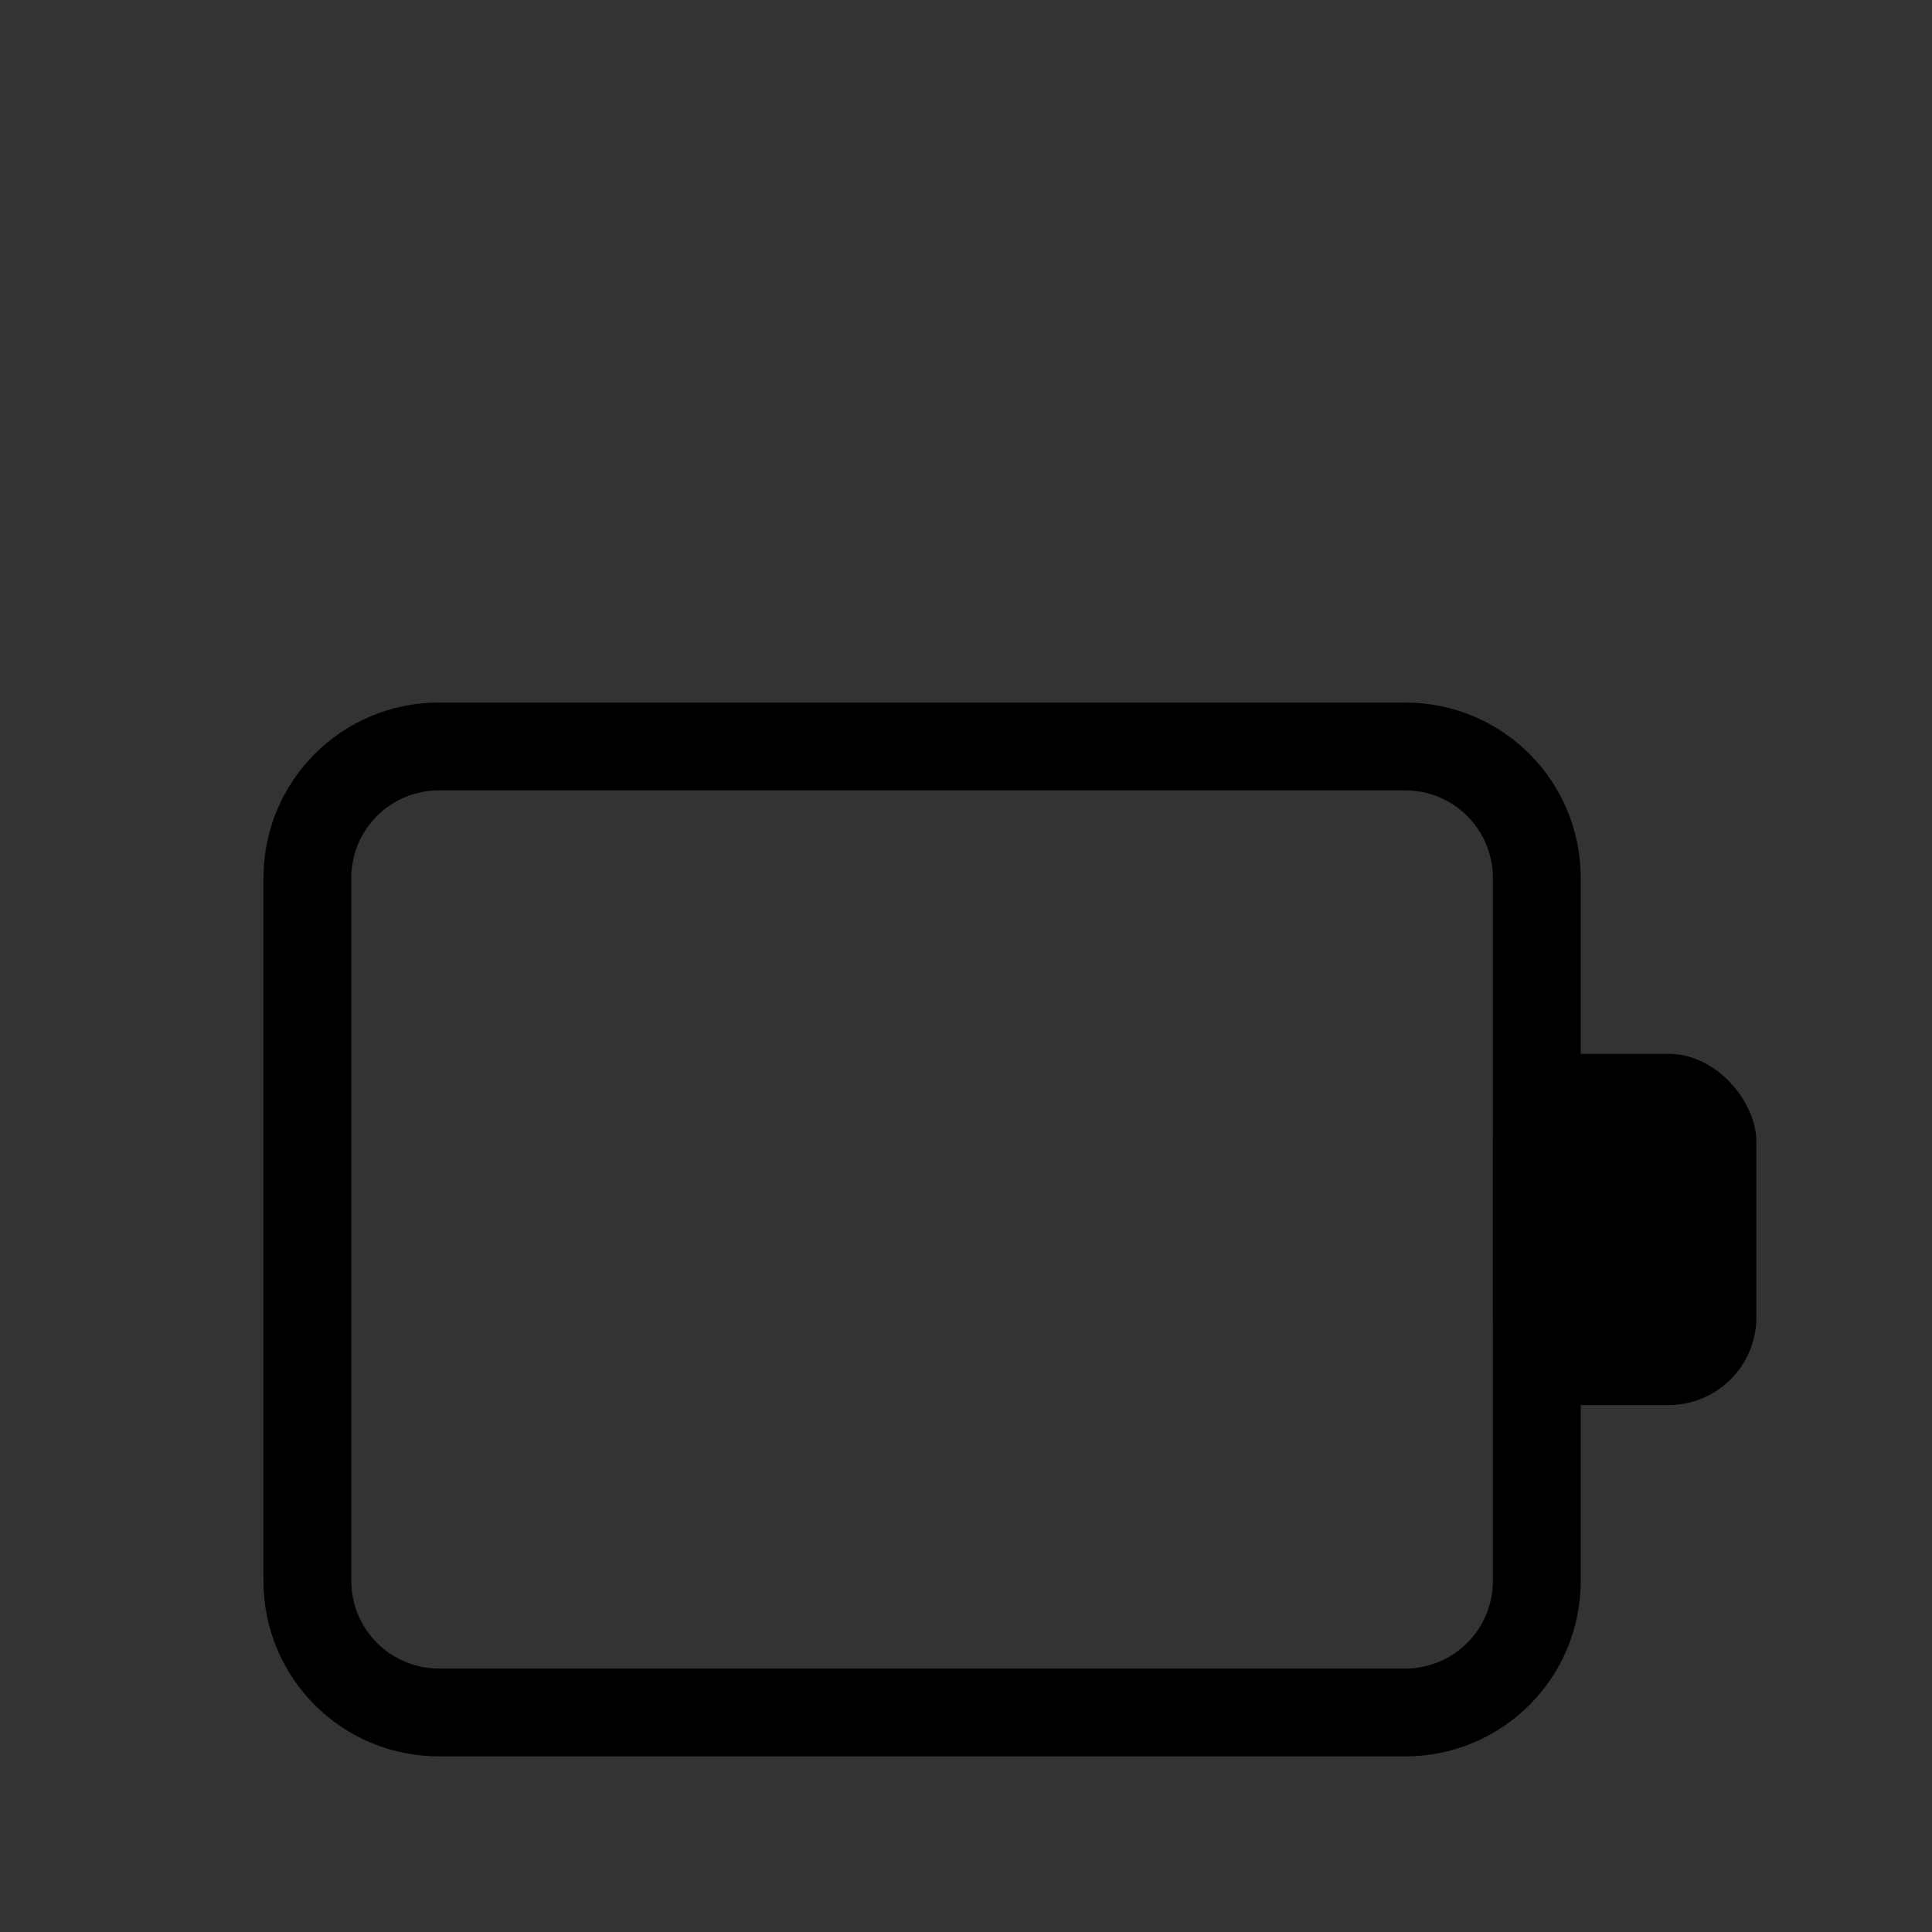 <?xml version="1.0" encoding="UTF-8" standalone="no"?>
<svg
   viewBox="0 0 22 22"
   inkscape:output_extension="org.inkscape.output.svgz.inkscape"
   sodipodi:docname="battery.svg"
   version="1.0"
   inkscape:version="1.2.1 (9c6d41e410, 2022-07-14)"
   sodipodi:version="0.32"
   id="svg7229"
   height="22"
   width="22"
   xmlns:inkscape="http://www.inkscape.org/namespaces/inkscape"
   xmlns:sodipodi="http://sodipodi.sourceforge.net/DTD/sodipodi-0.dtd"
   xmlns="http://www.w3.org/2000/svg"
   xmlns:svg="http://www.w3.org/2000/svg"
   xmlns:rdf="http://www.w3.org/1999/02/22-rdf-syntax-ns#"
   xmlns:cc="http://creativecommons.org/ns#"
   xmlns:dc="http://purl.org/dc/elements/1.1/">
  <rect x="0" y="0" width="22" height="22" fill="#333333" stroke="none"/>
  <defs
     id="defs7231">
    <style
       type="text/css"
       id="current-color-scheme">
      .ColorScheme-Text {
        color:#000000;
      }
      .ColorScheme-Background{
        color:#eff0f1;
      }
      .ColorScheme-ViewText {
        color:#000000;
      }
      .ColorScheme-ViewBackground{
        color:#000000;
      }
      .ColorScheme-ViewHover {
        color:#000000;
      }
      .ColorScheme-ViewFocus{
        color:#5a5a5a;
      }
      .ColorScheme-ButtonText {
        color:#000000;
      }
      .ColorScheme-ButtonBackground{
        color:#E9E8E8;
      }
      .ColorScheme-ButtonHover {
        color:#1489ff;
      }
      .ColorScheme-ButtonFocus{
        color:#2B74C7;
      }
</style>
    <style
       id="style5"
       type="text/css">
      .ColorScheme-Text {
        color:#000000;
      }
      .ColorScheme-Background {
        color:#eff0f1;
      }
      .ColorScheme-Highlight {
        color:#3daee9;
      }
      .ColorScheme-ViewText {
        color:#000000;
      }
      .ColorScheme-ViewBackground {
        color:#fcfcfc;
      }
      .ColorScheme-ViewHover {
        color:#93cee9;
      }
      .ColorScheme-ViewFocus{
        color:#3daee9;
      }
      .ColorScheme-ButtonText {
        color:#000000;
      }
      .ColorScheme-ButtonBackground {
        color:#eff0f1;
      }
      .ColorScheme-ButtonHover {
        color:#93cee9;
      }
      .ColorScheme-ButtonFocus{
        color:#3daee9;
      }
      </style>
  </defs>
  <sodipodi:namedview
     inkscape:document-rotation="0"
     inkscape:object-nodes="true"
     borderlayer="true"
     inkscape:showpageshadow="false"
     inkscape:snap-bbox="true"
     inkscape:window-maximized="1"
     gridtolerance="10000"
     inkscape:guide-bbox="true"
     showguides="true"
     inkscape:window-y="0"
     inkscape:window-x="0"
     inkscape:window-height="1005"
     inkscape:window-width="1920"
     showgrid="true"
     inkscape:current-layer="layer1"
     inkscape:document-units="px"
     inkscape:cy="16.875001"
     inkscape:cx="-80.500003"
     inkscape:zoom="3.9999998"
     inkscape:pageshadow="2"
     inkscape:pageopacity="0"
     borderopacity="1.0"
     bordercolor="#666666"
     pagecolor="#c8c8c8"
     id="base"
     inkscape:pagecheckerboard="0"
     inkscape:snap-smooth-nodes="true"
     inkscape:bbox-nodes="true"
     inkscape:snap-bbox-edge-midpoints="true"
     inkscape:snap-nodes="true"
     inkscape:deskcolor="#c8c8c8">
    <inkscape:grid
       snapvisiblegridlinesonly="true"
       enabled="true"
       visible="true"
       empspacing="5"
       id="grid3780"
       type="xygrid" />
    <sodipodi:guide
       id="guide4222"
       orientation="32,0"
       position="-32,30"
       inkscape:locked="false" />
    <sodipodi:guide
       id="guide4224"
       orientation="0,32"
       position="-32,-2"
       inkscape:locked="false" />
    <sodipodi:guide
       id="guide4228"
       orientation="0,-32"
       position="54,30"
       inkscape:locked="false" />
    <sodipodi:guide
       id="guide4230"
       orientation="24,0"
       position="-28,26"
       inkscape:locked="false" />
    <sodipodi:guide
       id="guide4232"
       orientation="0,24"
       position="-28,2"
       inkscape:locked="false" />
    <sodipodi:guide
       id="guide4234"
       orientation="-24,0"
       position="-4,2"
       inkscape:locked="false" />
    <sodipodi:guide
       id="guide4236"
       orientation="0,-24"
       position="-4,26"
       inkscape:locked="false" />
  </sodipodi:namedview>
  <g
     transform="translate(-214.536,-404.505)"
     id="layer1"
     inkscape:groupmode="layer"
     inkscape:label="Camada 1">
    <path
       class="ColorScheme-Text"
       style="opacity:1;fill:currentColor;fill-opacity:1;stroke:none"
       d="m 153.536,438.505 v 12 h 25 v -3 c 0.554,0 1,-0.446 1,-1 v -4 c 0,-0.554 -0.446,-1 -1,-1 v -3 z m 1,1 h 23 v 3 4 3 h -23 z"
       id="path4635"
       inkscape:connector-curvature="0"
       sodipodi:nodetypes="ccccsscccccccccc" />
    <rect
       class="ColorScheme-Text"
       y="440.505"
       x="155.536"
       height="8"
       width="21"
       id="rect4637"
       style="opacity:1;fill:currentColor;fill-opacity:1;stroke:none" />
    <g
       id="22-22-battery-ups">
      <rect
         y="426.505"
         x="214.536"
         height="22"
         width="22"
         id="rect4416"
         style="opacity:1;fill:none;fill-opacity:1;stroke:none;stroke-width:0.1;stroke-linecap:square;stroke-linejoin:miter;stroke-miterlimit:4;stroke-dasharray:none;stroke-dashoffset:0;stroke-opacity:1" />
      <path
         class="ColorScheme-Text"
         inkscape:connector-curvature="0"
         style="opacity:1;fill:currentColor;fill-opacity:1;stroke:none;stroke-width:0.1;stroke-linecap:square;stroke-linejoin:miter;stroke-miterlimit:4;stroke-dasharray:none;stroke-dashoffset:0;stroke-opacity:1"
         d="M 5,25 V 41 H 17 V 25 Z m 1,1 H 16 V 40 H 6 Z m 5,1 -2,5 h 2 v 3 l 2,-5 H 11 Z M 7,37 v 2 h 1 v -2 z m 2,0 v 2 h 1 v -2 z m 2,0 v 2 h 1 v -2 z m 3,0 a 1,1 0 0 0 -1,1 1,1 0 0 0 1,1 1,1 0 0 0 1,-1 1,1 0 0 0 -1,-1 z"
         transform="translate(214.536,404.505)"
         id="rect4552" />
    </g>
    <g
       id="battery-ups">
      <rect
         style="opacity:1;fill:none;fill-opacity:1;stroke:none"
         id="rect4447"
         width="32"
         height="32"
         x="182.536"
         y="428.505" />
      <path
         class="ColorScheme-Text"
         style="opacity:1;fill:currentColor;fill-opacity:1;stroke:none"
         d="m 190.536,432.505 v 24 h 16 v -24 z m 1,1 h 14 v 22 h -14 z m 7,2 -3,7 h 3 v 4 l 3,-7 h -3 z m -6,15 v 3 h 1 v -3 z m 2,0 v 3 h 1 v -3 z m 2,0 v 3 h 1 v -3 z m 2,0 v 3 h 1 v -3 z m 4.5,0 a 1.5,1.5 0 0 0 -1.5,1.5 1.5,1.5 0 0 0 1.5,1.5 1.5,1.5 0 0 0 1.5,-1.5 1.5,1.5 0 0 0 -1.5,-1.5 z"
         id="rect4411"
         inkscape:connector-curvature="0" />
    </g>
    <path
       class="ColorScheme-Text"
       sodipodi:nodetypes="ccccsscccccccccc"
       inkscape:connector-curvature="0"
       id="path4250-0"
       d="m 88.536,438.505 v 12 h 25 v -3 c 0.554,0 1,-0.446 1,-1 v -4 c 0,-0.554 -0.446,-1 -1,-1 v -3 z m 1,1 h 23 v 3 4 3 H 89.536 Z"
       style="opacity:1;fill:currentColor;fill-opacity:1;stroke:none" />
    <rect
       class="ColorScheme-Text"
       style="opacity:1;fill:currentColor;fill-opacity:1;stroke:none"
       id="rect4254-4"
       width="21"
       height="8"
       x="90.536"
       y="440.505" />
    <g
       transform="translate(-33)"
       id="Unavailable">
      <rect
         style="opacity:1;fill:none;fill-opacity:1;stroke:none;stroke-width:0.1;stroke-linecap:square;stroke-linejoin:miter;stroke-miterlimit:4;stroke-dasharray:none;stroke-dashoffset:0;stroke-opacity:1"
         id="rect4480"
         width="32"
         height="32"
         x="118.536"
         y="428.505" />
      <g
         id="g4580">
        <rect
           style="opacity:1;fill:#da4453;fill-opacity:1;stroke:none"
           id="rect4577"
           width="10"
           height="10"
           x="141.536"
           y="446.505"
           ry="1" />
        <path
           class="ColorScheme-Background"
           inkscape:connector-curvature="0"
           style="opacity:1;fill:currentColor;fill-opacity:1;stroke:none;stroke-width:0.112;stroke-linecap:square;stroke-linejoin:miter;stroke-miterlimit:4;stroke-dasharray:none;stroke-dashoffset:0;stroke-opacity:1"
           d="m 144.243,448.505 -0.707,0.707 2.293,2.293 -2.293,2.293 0.707,0.707 2.293,-2.293 2.293,2.293 0.707,-0.707 -2.293,-2.293 2.293,-2.293 -0.707,-0.707 -2.293,2.293 z"
           id="rect4622-0" />
      </g>
    </g>
    <g
       id="22-22-Fill100">
      <rect
         y="404.505"
         x="236.536"
         height="22"
         width="22"
         id="rect4193"
         style="fill:none;fill-opacity:1;stroke:none;stroke-width:0.1;stroke-linecap:square;stroke-linejoin:miter;stroke-miterlimit:4;stroke-dasharray:none;stroke-dashoffset:0;stroke-opacity:1" />
      <path
         id="rect992"
         style="fill:#000000;fill-opacity:1;stroke:none;stroke-width:1.249;stroke-linecap:round;stroke-linejoin:round"
         d="m 241.536,412.505 c -1.108,0 -2,0.892 -2,2 v 8 c 0,1.108 0.892,2 2,2 h 11 c 1.108,0 2,-0.892 2,-2 v -8 c 0,-1.108 -0.892,-2 -2,-2 z m 0,1 h 11 c 0.554,0 1,0.446 1,1 v 8 c 0,0.554 -0.446,1 -1,1 h -11 c -0.554,0 -1,-0.446 -1,-1 v -8 c 0,-0.554 0.446,-1 1,-1 z"
         sodipodi:nodetypes="ssssssssssssssssss" />
      <rect
         style="fill:#000000;fill-opacity:1;stroke:none;stroke-width:1.697;stroke-linecap:round;stroke-linejoin:round"
         width="3"
         height="4"
         x="253.536"
         y="416.505"
         ry="1"
         id="rect1454" />
      <rect
         style="fill:#000000;fill-opacity:1;stroke:none;stroke-width:0.98;stroke-linecap:round;stroke-linejoin:round"
         width="9"
         height="6"
         x="242.536"
         y="415.505"
         ry="1"
         id="rect1456" />
    </g>
    <g
       id="22-22-Battery">
      <rect
         style="fill:none;fill-opacity:1;stroke:none;stroke-width:0.1;stroke-linecap:square;stroke-linejoin:miter;stroke-miterlimit:4;stroke-dasharray:none;stroke-dashoffset:0;stroke-opacity:1"
         id="rect4185"
         width="22"
         height="22"
         x="214.536"
         y="404.505" />
      <g
         id="g1060"
         transform="translate(0,21)">
        <path
           id="path972"
           style="fill:#000000;fill-opacity:1;stroke:none;stroke-width:1.249;stroke-linecap:round;stroke-linejoin:round"
           d="m 219.536,391.505 c -1.108,0 -2,0.892 -2,2 v 8 c 0,1.108 0.892,2 2,2 h 11 c 1.108,0 2,-0.892 2,-2 v -8 c 0,-1.108 -0.892,-2 -2,-2 z m 0,1 h 11 c 0.554,0 1,0.446 1,1 v 8 c 0,0.554 -0.446,1 -1,1 h -11 c -0.554,0 -1,-0.446 -1,-1 v -8 c 0,-0.554 0.446,-1 1,-1 z"
           sodipodi:nodetypes="ssssssssssssssssss" />
        <rect
           style="fill:#000000;fill-opacity:1;stroke:none;stroke-width:1.697;stroke-linecap:round;stroke-linejoin:round"
           width="3"
           height="4"
           x="231.536"
           y="395.505"
           ry="1"
           id="rect974" />
      </g>
    </g>
    <g
       id="g6044"
       transform="translate(4,22)">
      <g
         id="g6037"
         transform="translate(-9,16)" />
    </g>
    <g
       id="22-22-Fill90"
       transform="translate(22)">
      <rect
         y="404.505"
         x="236.536"
         height="22"
         width="22"
         id="rect6863"
         style="fill:none;fill-opacity:1;stroke:none;stroke-width:0.1;stroke-linecap:square;stroke-linejoin:miter;stroke-miterlimit:4;stroke-dasharray:none;stroke-dashoffset:0;stroke-opacity:1" />
      <path
         id="path6865"
         style="fill:#000000;fill-opacity:1;stroke:none;stroke-width:1.249;stroke-linecap:round;stroke-linejoin:round"
         d="m 241.536,412.505 c -1.108,0 -2,0.892 -2,2 v 8 c 0,1.108 0.892,2 2,2 h 11 c 1.108,0 2,-0.892 2,-2 v -8 c 0,-1.108 -0.892,-2 -2,-2 z m 0,1 h 11 c 0.554,0 1,0.446 1,1 v 8 c 0,0.554 -0.446,1 -1,1 h -11 c -0.554,0 -1,-0.446 -1,-1 v -8 c 0,-0.554 0.446,-1 1,-1 z"
         sodipodi:nodetypes="ssssssssssssssssss" />
      <rect
         style="fill:#000000;fill-opacity:1;stroke:none;stroke-width:1.697;stroke-linecap:round;stroke-linejoin:round"
         width="3"
         height="4"
         x="253.536"
         y="416.505"
         ry="1"
         id="rect6867" />
      <rect
         style="fill:#000000;fill-opacity:1;stroke:none;stroke-width:0.924;stroke-linecap:round;stroke-linejoin:round"
         width="8"
         height="6"
         x="242.536"
         y="415.505"
         ry="1"
         id="rect6869" />
    </g>
    <g
       id="22-22-Fill80"
       transform="translate(44)">
      <rect
         y="404.505"
         x="236.536"
         height="22"
         width="22"
         id="rect6873"
         style="fill:none;fill-opacity:1;stroke:none;stroke-width:0.1;stroke-linecap:square;stroke-linejoin:miter;stroke-miterlimit:4;stroke-dasharray:none;stroke-dashoffset:0;stroke-opacity:1" />
      <path
         id="path6875"
         style="fill:#000000;fill-opacity:1;stroke:none;stroke-width:1.249;stroke-linecap:round;stroke-linejoin:round"
         d="m 241.536,412.505 c -1.108,0 -2,0.892 -2,2 v 8 c 0,1.108 0.892,2 2,2 h 11 c 1.108,0 2,-0.892 2,-2 v -8 c 0,-1.108 -0.892,-2 -2,-2 z m 0,1 h 11 c 0.554,0 1,0.446 1,1 v 8 c 0,0.554 -0.446,1 -1,1 h -11 c -0.554,0 -1,-0.446 -1,-1 v -8 c 0,-0.554 0.446,-1 1,-1 z"
         sodipodi:nodetypes="ssssssssssssssssss" />
      <rect
         style="fill:#000000;fill-opacity:1;stroke:none;stroke-width:1.697;stroke-linecap:round;stroke-linejoin:round"
         width="3"
         height="4"
         x="253.536"
         y="416.505"
         ry="1"
         id="rect6877" />
      <rect
         style="fill:#000000;fill-opacity:1;stroke:none;stroke-width:0.864;stroke-linecap:round;stroke-linejoin:round"
         width="7"
         height="6"
         x="242.536"
         y="415.505"
         ry="1"
         id="rect6879" />
    </g>
    <g
       id="22-22-Fill70"
       transform="translate(66)">
      <rect
         y="404.505"
         x="236.536"
         height="22"
         width="22"
         id="rect6883"
         style="fill:none;fill-opacity:1;stroke:none;stroke-width:0.1;stroke-linecap:square;stroke-linejoin:miter;stroke-miterlimit:4;stroke-dasharray:none;stroke-dashoffset:0;stroke-opacity:1" />
      <path
         id="path6885"
         style="fill:#000000;fill-opacity:1;stroke:none;stroke-width:1.249;stroke-linecap:round;stroke-linejoin:round"
         d="m 241.536,412.505 c -1.108,0 -2,0.892 -2,2 v 8 c 0,1.108 0.892,2 2,2 h 11 c 1.108,0 2,-0.892 2,-2 v -8 c 0,-1.108 -0.892,-2 -2,-2 z m 0,1 h 11 c 0.554,0 1,0.446 1,1 v 8 c 0,0.554 -0.446,1 -1,1 h -11 c -0.554,0 -1,-0.446 -1,-1 v -8 c 0,-0.554 0.446,-1 1,-1 z"
         sodipodi:nodetypes="ssssssssssssssssss" />
      <rect
         style="fill:#000000;fill-opacity:1;stroke:none;stroke-width:1.697;stroke-linecap:round;stroke-linejoin:round"
         width="3"
         height="4"
         x="253.536"
         y="416.505"
         ry="1"
         id="rect6887" />
      <rect
         style="fill:#000000;fill-opacity:1;stroke:none;stroke-width:0.8;stroke-linecap:round;stroke-linejoin:round"
         width="6"
         height="6"
         x="242.536"
         y="415.505"
         ry="1"
         id="rect6889" />
    </g>
    <g
       id="22-22-Fill60"
       transform="translate(88)">
      <rect
         y="404.505"
         x="236.536"
         height="22"
         width="22"
         id="rect6893"
         style="fill:none;fill-opacity:1;stroke:none;stroke-width:0.1;stroke-linecap:square;stroke-linejoin:miter;stroke-miterlimit:4;stroke-dasharray:none;stroke-dashoffset:0;stroke-opacity:1" />
      <path
         id="path6895"
         style="fill:#000000;fill-opacity:1;stroke:none;stroke-width:1.249;stroke-linecap:round;stroke-linejoin:round"
         d="m 241.536,412.505 c -1.108,0 -2,0.892 -2,2 v 8 c 0,1.108 0.892,2 2,2 h 11 c 1.108,0 2,-0.892 2,-2 v -8 c 0,-1.108 -0.892,-2 -2,-2 z m 0,1 h 11 c 0.554,0 1,0.446 1,1 v 8 c 0,0.554 -0.446,1 -1,1 h -11 c -0.554,0 -1,-0.446 -1,-1 v -8 c 0,-0.554 0.446,-1 1,-1 z"
         sodipodi:nodetypes="ssssssssssssssssss" />
      <rect
         style="fill:#000000;fill-opacity:1;stroke:none;stroke-width:1.697;stroke-linecap:round;stroke-linejoin:round"
         width="3"
         height="4"
         x="253.536"
         y="416.505"
         ry="1"
         id="rect6897" />
      <rect
         style="fill:#000000;fill-opacity:1;stroke:none;stroke-width:0.73;stroke-linecap:round;stroke-linejoin:round"
         width="5"
         height="6"
         x="242.536"
         y="415.505"
         ry="1"
         id="rect6899" />
    </g>
    <g
       id="22-22-Fill50"
       transform="translate(110)">
      <rect
         y="404.505"
         x="236.536"
         height="22"
         width="22"
         id="rect6903"
         style="fill:none;fill-opacity:1;stroke:none;stroke-width:0.1;stroke-linecap:square;stroke-linejoin:miter;stroke-miterlimit:4;stroke-dasharray:none;stroke-dashoffset:0;stroke-opacity:1" />
      <path
         id="path6905"
         style="fill:#000000;fill-opacity:1;stroke:none;stroke-width:1.249;stroke-linecap:round;stroke-linejoin:round"
         d="m 241.536,412.505 c -1.108,0 -2,0.892 -2,2 v 8 c 0,1.108 0.892,2 2,2 h 11 c 1.108,0 2,-0.892 2,-2 v -8 c 0,-1.108 -0.892,-2 -2,-2 z m 0,1 h 11 c 0.554,0 1,0.446 1,1 v 8 c 0,0.554 -0.446,1 -1,1 h -11 c -0.554,0 -1,-0.446 -1,-1 v -8 c 0,-0.554 0.446,-1 1,-1 z"
         sodipodi:nodetypes="ssssssssssssssssss" />
      <rect
         style="fill:#000000;fill-opacity:1;stroke:none;stroke-width:1.697;stroke-linecap:round;stroke-linejoin:round"
         width="3"
         height="4"
         x="253.536"
         y="416.505"
         ry="1"
         id="rect6907" />
      <rect
         style="fill:#000000;fill-opacity:1;stroke:none;stroke-width:0.653;stroke-linecap:round;stroke-linejoin:round"
         width="4"
         height="6"
         x="242.536"
         y="415.505"
         ry="1"
         id="rect6909" />
    </g>
    <g
       id="22-22-Fill40"
       transform="translate(132)">
      <rect
         y="404.505"
         x="236.536"
         height="22"
         width="22"
         id="rect6913"
         style="fill:none;fill-opacity:1;stroke:none;stroke-width:0.1;stroke-linecap:square;stroke-linejoin:miter;stroke-miterlimit:4;stroke-dasharray:none;stroke-dashoffset:0;stroke-opacity:1" />
      <path
         id="path6915"
         style="fill:#000000;fill-opacity:1;stroke:none;stroke-width:1.249;stroke-linecap:round;stroke-linejoin:round"
         d="m 241.536,412.505 c -1.108,0 -2,0.892 -2,2 v 8 c 0,1.108 0.892,2 2,2 h 11 c 1.108,0 2,-0.892 2,-2 v -8 c 0,-1.108 -0.892,-2 -2,-2 z m 0,1 h 11 c 0.554,0 1,0.446 1,1 v 8 c 0,0.554 -0.446,1 -1,1 h -11 c -0.554,0 -1,-0.446 -1,-1 v -8 c 0,-0.554 0.446,-1 1,-1 z"
         sodipodi:nodetypes="ssssssssssssssssss" />
      <rect
         style="fill:#000000;fill-opacity:1;stroke:none;stroke-width:1.697;stroke-linecap:round;stroke-linejoin:round"
         width="3"
         height="4"
         x="253.536"
         y="416.505"
         ry="1"
         id="rect6917" />
      <rect
         style="fill:#000000;fill-opacity:1;stroke:none;stroke-width:0.566;stroke-linecap:round;stroke-linejoin:round"
         width="3"
         height="6"
         x="242.536"
         y="415.505"
         ry="1"
         id="rect6919" />
    </g>
    <g
       id="22-22-Fill30"
       transform="translate(154)">
      <rect
         y="404.505"
         x="236.536"
         height="22"
         width="22"
         id="rect6923"
         style="fill:none;fill-opacity:1;stroke:none;stroke-width:0.1;stroke-linecap:square;stroke-linejoin:miter;stroke-miterlimit:4;stroke-dasharray:none;stroke-dashoffset:0;stroke-opacity:1" />
      <path
         id="path6925"
         style="fill:#000000;fill-opacity:1;stroke:none;stroke-width:1.249;stroke-linecap:round;stroke-linejoin:round"
         d="m 241.536,412.505 c -1.108,0 -2,0.892 -2,2 v 8 c 0,1.108 0.892,2 2,2 h 11 c 1.108,0 2,-0.892 2,-2 v -8 c 0,-1.108 -0.892,-2 -2,-2 z m 0,1 h 11 c 0.554,0 1,0.446 1,1 v 8 c 0,0.554 -0.446,1 -1,1 h -11 c -0.554,0 -1,-0.446 -1,-1 v -8 c 0,-0.554 0.446,-1 1,-1 z"
         sodipodi:nodetypes="ssssssssssssssssss" />
      <rect
         style="fill:#000000;fill-opacity:1;stroke:none;stroke-width:1.697;stroke-linecap:round;stroke-linejoin:round"
         width="3"
         height="4"
         x="253.536"
         y="416.505"
         ry="1"
         id="rect6927" />
      <rect
         style="fill:#000000;fill-opacity:1;stroke:none;stroke-width:0.462;stroke-linecap:round;stroke-linejoin:round"
         width="2"
         height="6"
         x="242.536"
         y="415.505"
         ry="1"
         id="rect6929" />
    </g>
    <g
       id="22-22-Fill20"
       transform="translate(176)">
      <rect
         y="404.505"
         x="236.536"
         height="22"
         width="22"
         id="rect6933"
         style="fill:none;fill-opacity:1;stroke:none;stroke-width:0.1;stroke-linecap:square;stroke-linejoin:miter;stroke-miterlimit:4;stroke-dasharray:none;stroke-dashoffset:0;stroke-opacity:1" />
      <path
         id="path6935"
         style="fill:#000000;fill-opacity:1;stroke:none;stroke-width:1.249;stroke-linecap:round;stroke-linejoin:round"
         d="m 241.536,412.505 c -1.108,0 -2,0.892 -2,2 v 8 c 0,1.108 0.892,2 2,2 h 11 c 1.108,0 2,-0.892 2,-2 v -8 c 0,-1.108 -0.892,-2 -2,-2 z m 0,1 h 11 c 0.554,0 1,0.446 1,1 v 8 c 0,0.554 -0.446,1 -1,1 h -11 c -0.554,0 -1,-0.446 -1,-1 v -8 c 0,-0.554 0.446,-1 1,-1 z"
         sodipodi:nodetypes="ssssssssssssssssss" />
      <rect
         style="fill:#000000;fill-opacity:1;stroke:none;stroke-width:1.697;stroke-linecap:round;stroke-linejoin:round"
         width="3"
         height="4"
         x="253.536"
         y="416.505"
         ry="1"
         id="rect6937" />
      <rect
         style="fill:#000000;fill-opacity:1;stroke:none;stroke-width:0.327;stroke-linecap:round;stroke-linejoin:round"
         width="1"
         height="6"
         x="242.536"
         y="415.505"
         ry="0.5"
         id="rect6939" />
    </g>
    <g
       id="22-22-Fill10"
       transform="translate(198)">
      <rect
         y="404.505"
         x="236.536"
         height="22"
         width="22"
         id="rect6943"
         style="fill:none;fill-opacity:1;stroke:none;stroke-width:0.1;stroke-linecap:square;stroke-linejoin:miter;stroke-miterlimit:4;stroke-dasharray:none;stroke-dashoffset:0;stroke-opacity:1" />
      <path
         id="path6945"
         style="fill:#da4453;fill-opacity:1;stroke:none;stroke-width:1.249;stroke-linecap:round;stroke-linejoin:round"
         d="m 241.536,412.505 c -1.108,0 -2,0.892 -2,2 v 8 c 0,1.108 0.892,2 2,2 h 11 c 1.108,0 2,-0.892 2,-2 v -8 c 0,-1.108 -0.892,-2 -2,-2 z m 0,1 h 11 c 0.554,0 1,0.446 1,1 v 8 c 0,0.554 -0.446,1 -1,1 h -11 c -0.554,0 -1,-0.446 -1,-1 v -8 c 0,-0.554 0.446,-1 1,-1 z"
         sodipodi:nodetypes="ssssssssssssssssss" />
      <rect
         style="fill:#da4453;fill-opacity:1;stroke:none;stroke-width:1.697;stroke-linecap:round;stroke-linejoin:round"
         width="3"
         height="4"
         x="253.536"
         y="416.505"
         ry="1"
         id="rect6947" />
      <rect
         style="fill:#da4453;fill-opacity:1;stroke:none;stroke-width:0.327;stroke-linecap:round;stroke-linejoin:round"
         width="1"
         height="6"
         x="242.536"
         y="415.505"
         ry="0.5"
         id="rect6949" />
    </g>
    <g
       id="22-22-Fill0"
       transform="translate(220)">
      <rect
         y="404.505"
         x="236.536"
         height="22"
         width="22"
         id="rect6953"
         style="fill:none;fill-opacity:1;stroke:none;stroke-width:0.1;stroke-linecap:square;stroke-linejoin:miter;stroke-miterlimit:4;stroke-dasharray:none;stroke-dashoffset:0;stroke-opacity:1" />
      <path
         id="path6955"
         style="fill:#da4453;fill-opacity:1;stroke:none;stroke-width:1.249;stroke-linecap:round;stroke-linejoin:round"
         d="m 241.536,412.505 c -1.108,0 -2,0.892 -2,2 v 8 c 0,1.108 0.892,2 2,2 h 11 c 1.108,0 2,-0.892 2,-2 v -8 c 0,-1.108 -0.892,-2 -2,-2 z m 0,1 h 11 c 0.554,0 1,0.446 1,1 v 8 c 0,0.554 -0.446,1 -1,1 h -11 c -0.554,0 -1,-0.446 -1,-1 v -8 c 0,-0.554 0.446,-1 1,-1 z"
         sodipodi:nodetypes="ssssssssssssssssss" />
      <rect
         style="fill:#da4453;fill-opacity:1;stroke:none;stroke-width:1.697;stroke-linecap:round;stroke-linejoin:round"
         width="3"
         height="4"
         x="253.536"
         y="416.505"
         ry="1"
         id="rect6957" />
      <rect
         style="fill:#da4453;fill-opacity:1;stroke:none;stroke-width:0.327;stroke-linecap:round;stroke-linejoin:round;opacity:0.3"
         width="1"
         height="6"
         x="242.536"
         y="415.505"
         ry="0.5"
         id="rect6959" />
    </g>
    <g
       id="g10340"
       transform="translate(22,22)">
      <rect
         y="404.505"
         x="236.536"
         height="22"
         width="22"
         id="rect10332"
         style="fill:none;fill-opacity:1;stroke:none;stroke-width:0.1;stroke-linecap:square;stroke-linejoin:miter;stroke-miterlimit:4;stroke-dasharray:none;stroke-dashoffset:0;stroke-opacity:1" />
      <path
         id="path10334"
         style="fill:#000000;fill-opacity:1;stroke:none;stroke-width:1.249;stroke-linecap:round;stroke-linejoin:round"
         d="m 241.536,411.505 c -1.108,0 -2,0.892 -2,2 v 9 c 0,1.108 0.892,2 2,2 h 11 c 1.108,0 2,-0.892 2,-2 v -9 c 0,-1.108 -0.892,-2 -2,-2 z m 0,1 h 11 c 0.554,0 1,0.446 1,1 v 9 c 0,0.554 -0.446,1 -1,1 h -11 c -0.554,0 -1,-0.446 -1,-1 v -9 c 0,-0.554 0.446,-1 1,-1 z"
         sodipodi:nodetypes="ssssssssssssssssss" />
      <rect
         style="fill:#000000;fill-opacity:1;stroke:none;stroke-width:1.897;stroke-linecap:round;stroke-linejoin:round"
         width="3"
         height="5"
         x="253.536"
         y="415.505"
         ry="1"
         id="rect10336" />
      <rect
         style="fill:#000000;fill-opacity:1;stroke:none;stroke-width:1.327;stroke-linecap:round;stroke-linejoin:round"
         width="11"
         height="9"
         x="241.536"
         y="413.505"
         ry="1"
         id="rect10338" />
    </g>
    <g
       id="22-22-Unavailable">
      <rect
         y="426.505"
         x="258.536"
         height="22"
         width="22"
         id="rect4614"
         style="opacity:1;fill:none;fill-opacity:1;stroke:none;stroke-width:0.1;stroke-linecap:square;stroke-linejoin:miter;stroke-miterlimit:4;stroke-dasharray:none;stroke-dashoffset:0;stroke-opacity:1" />
      <g
         id="g4631">
        <rect
           style="opacity:1;fill:#da4453;fill-opacity:1;stroke:none"
           id="rect4577-9-1"
           width="8"
           height="8"
           x="273.536"
           y="440.505"
           ry="0.8" />
        <path
           class="ColorScheme-Background"
           id="rect4622"
           d="m 275.243,441.505 -0.707,0.707 2.293,2.293 -2.293,2.293 0.707,0.707 2.293,-2.293 2.293,2.293 0.707,-0.707 -2.293,-2.293 2.293,-2.293 -0.707,-0.707 -2.293,2.293 z"
           style="opacity:1;fill:currentColor;fill-opacity:1;stroke:none;stroke-width:0.112;stroke-linecap:square;stroke-linejoin:miter;stroke-miterlimit:4;stroke-dasharray:none;stroke-dashoffset:0;stroke-opacity:1"
           inkscape:connector-curvature="0" />
      </g>
    </g>
    <g
       id="g7454"
       transform="translate(0,23)">
      <rect
         style="fill:none;fill-opacity:1;stroke:none;stroke-width:0.1;stroke-linecap:square;stroke-linejoin:miter;stroke-miterlimit:4;stroke-dasharray:none;stroke-dashoffset:0;stroke-opacity:1"
         id="rect7440"
         width="22"
         height="22"
         x="236.536"
         y="426.505" />
      <g
         id="g7452"
         transform="translate(4,22)">
        <path
           id="path7442"
           style="fill:#000000;fill-opacity:1;stroke:#000000;stroke-width:2;stroke-linecap:round;stroke-linejoin:round;stroke-miterlimit:4;stroke-dasharray:none;stroke-opacity:1"
           d="m 234.536,409.505 v 2 h -1 v 5 l 2,2 v 5 c 0,0.554 0.446,1 1,1 0.554,0 1,-0.446 1,-1 v -5 l 2,-2 v -5 h -1 v -2 z"
           sodipodi:nodetypes="cccccssscccccc" />
        <g
           id="g7450"
           transform="translate(-9,16)">
          <rect
             style="fill:#000000;fill-opacity:1;stroke-width:1.058;stroke-linecap:round;stroke-linejoin:round"
             id="rect7444"
             width="2"
             height="7"
             x="244.536"
             y="401.505"
             ry="1" />
          <path
             style="fill:#000000;fill-opacity:1;stroke:none;stroke-width:1px;stroke-linecap:butt;stroke-linejoin:miter;stroke-opacity:1"
             d="m 244.536,402.505 -2,-2 v -5 h 6 v 5 l -2,2 z"
             id="path7446"
             sodipodi:nodetypes="ccccccc" />
          <rect
             style="fill:#000000;fill-opacity:1;stroke:none;stroke-width:2.078;stroke-linecap:round;stroke-linejoin:round"
             id="rect7448"
             width="4"
             height="3"
             x="243.536"
             y="393.505"
             ry="0" />
        </g>
      </g>
    </g>
    <g
       id="g6054"
       transform="translate(0,22)">
      <rect
         y="404.505"
         x="236.536"
         height="22"
         width="22"
         id="rect6046"
         style="fill:none;fill-opacity:1;stroke:none;stroke-width:0.1;stroke-linecap:square;stroke-linejoin:miter;stroke-miterlimit:4;stroke-dasharray:none;stroke-dashoffset:0;stroke-opacity:1" />
      <path
         id="path6048"
         style="fill:#000000;fill-opacity:1;stroke:none;stroke-width:1.249;stroke-linecap:round;stroke-linejoin:round"
         d="m 241.536,412.505 c -1.108,0 -2,0.892 -2,2 v 8 c 0,1.108 0.892,2 2,2 h 11 c 1.108,0 2,-0.892 2,-2 v -8 c 0,-1.108 -0.892,-2 -2,-2 z m 0,1 h 11 c 0.554,0 1,0.446 1,1 v 8 c 0,0.554 -0.446,1 -1,1 h -11 c -0.554,0 -1,-0.446 -1,-1 v -8 c 0,-0.554 0.446,-1 1,-1 z"
         sodipodi:nodetypes="ssssssssssssssssss" />
      <rect
         style="fill:#000000;fill-opacity:1;stroke:none;stroke-width:1.697;stroke-linecap:round;stroke-linejoin:round"
         width="3"
         height="4"
         x="253.536"
         y="416.505"
         ry="1"
         id="rect6050" />
      <rect
         style="fill:#000000;fill-opacity:1;stroke:none;stroke-width:1.251;stroke-linecap:round;stroke-linejoin:round"
         width="11"
         height="8"
         x="241.536"
         y="414.505"
         ry="1"
         id="rect6052" />
    </g>
    <g
       id="22-22-AcAdapter">
      <rect
         style="fill:none;fill-opacity:1;stroke:none;stroke-width:0.1;stroke-linecap:square;stroke-linejoin:miter;stroke-miterlimit:4;stroke-dasharray:none;stroke-dashoffset:0;stroke-opacity:1"
         id="rect4185-5"
         width="22"
         height="22"
         x="236.536"
         y="426.505" />
      <g
         id="g24867"
         transform="translate(-9)">
        <path
           id="path3309"
           style="opacity:1;fill:#d7e1e9;fill-opacity:1;stroke:none;stroke-width:2.667;stroke-linecap:butt;stroke-linejoin:round;stroke-miterlimit:4;stroke-dasharray:none;stroke-opacity:1;paint-order:stroke markers fill"
           d="m 24,28 c -1.108,0 -2,0.892 -2,2 v 3 c 0,0.052 0.001,0.103 0.004,0.154 0.003,0.051 0.007,0.102 0.012,0.152 0.005,0.051 0.012,0.103 0.02,0.152 0.008,0.05 0.015,0.098 0.025,0.146 0.01,0.049 0.021,0.098 0.033,0.146 0.012,0.048 0.026,0.096 0.041,0.143 0.015,0.047 0.03,0.093 0.047,0.139 0.017,0.046 0.034,0.092 0.053,0.137 0.019,0.045 0.04,0.089 0.061,0.133 0.021,0.044 0.043,0.086 0.066,0.129 0.023,0.043 0.047,0.086 0.072,0.127 0.025,0.041 0.051,0.081 0.078,0.121 0.027,0.04 0.053,0.079 0.082,0.117 0.029,0.038 0.059,0.076 0.09,0.113 0.031,0.037 0.062,0.074 0.094,0.109 0.032,0.035 0.066,0.07 0.1,0.104 0.034,0.034 0.068,0.067 0.104,0.1 0.035,0.032 0.072,0.063 0.109,0.094 0.037,0.031 0.075,0.061 0.113,0.09 0.038,0.029 0.077,0.055 0.117,0.082 0.04,0.027 0.08,0.053 0.121,0.078 0.041,0.025 0.084,0.049 0.127,0.072 0.043,0.023 0.085,0.045 0.129,0.066 0.044,0.021 0.088,0.042 0.133,0.061 0.045,0.019 0.091,0.036 0.137,0.053 0.046,0.017 0.092,0.032 0.139,0.047 0.047,0.015 0.095,0.029 0.143,0.041 0.048,0.012 0.098,0.023 0.146,0.033 0.049,0.01 0.097,0.018 0.146,0.025 0.05,0.008 0.102,0.014 0.152,0.02 0.051,0.005 0.101,0.009 0.152,0.012 C 24.897,35.999 24.948,36 25,36 h 2 c 0.052,0 0.103,-0.001 0.154,-0.004 0.051,-0.003 0.102,-0.007 0.152,-0.012 0.051,-0.005 0.103,-0.012 0.152,-0.02 0.05,-0.008 0.098,-0.015 0.146,-0.025 0.049,-0.01 0.098,-0.021 0.146,-0.033 0.048,-0.012 0.096,-0.026 0.143,-0.041 0.047,-0.015 0.093,-0.03 0.139,-0.047 0.046,-0.017 0.092,-0.034 0.137,-0.053 0.045,-0.019 0.089,-0.04 0.133,-0.061 0.044,-0.021 0.086,-0.043 0.129,-0.066 0.043,-0.023 0.086,-0.047 0.127,-0.072 0.041,-0.025 0.081,-0.051 0.121,-0.078 0.04,-0.027 0.079,-0.053 0.117,-0.082 0.038,-0.029 0.076,-0.059 0.113,-0.09 0.037,-0.031 0.074,-0.062 0.109,-0.094 0.035,-0.032 0.07,-0.066 0.104,-0.1 0.034,-0.034 0.067,-0.068 0.1,-0.104 0.032,-0.035 0.063,-0.072 0.094,-0.109 0.031,-0.037 0.061,-0.075 0.09,-0.113 0.029,-0.038 0.055,-0.077 0.082,-0.117 0.027,-0.04 0.053,-0.08 0.078,-0.121 0.025,-0.041 0.049,-0.084 0.072,-0.127 0.023,-0.043 0.045,-0.085 0.066,-0.129 0.021,-0.044 0.042,-0.088 0.061,-0.133 0.019,-0.045 0.036,-0.091 0.053,-0.137 0.017,-0.046 0.032,-0.092 0.047,-0.139 0.015,-0.047 0.029,-0.095 0.041,-0.143 0.012,-0.048 0.023,-0.098 0.033,-0.146 0.01,-0.049 0.018,-0.097 0.025,-0.146 0.008,-0.05 0.014,-0.102 0.02,-0.152 0.005,-0.051 0.009,-0.101 0.012,-0.152 C 29.999,33.103 30,33.052 30,33 v -3 c 0,-1.108 -0.892,-2 -2,-2 z"
           transform="translate(223.536,404.505)" />
        <g
           id="g24768">
          <rect
             style="opacity:1;fill:#d7e1e9;fill-opacity:1;stroke:none;stroke-width:3.317;stroke-linecap:butt;stroke-linejoin:round;stroke-miterlimit:4;stroke-dasharray:none;stroke-opacity:1;paint-order:stroke markers fill"
             id="rect15569"
             width="4"
             height="11"
             x="247.536"
             y="436.505"
             ry="2" />
          <rect
             style="opacity:1;fill:#d7e1e9;fill-opacity:1;stroke:none;stroke-width:4.472;stroke-linecap:butt;stroke-linejoin:round;stroke-miterlimit:4;stroke-dasharray:none;stroke-opacity:1;paint-order:stroke markers fill"
             id="rect20967"
             width="3"
             height="5"
             x="246.536"
             y="430.505"
             ry="1.5" />
          <rect
             style="opacity:1;fill:#d7e1e9;fill-opacity:1;stroke:none;stroke-width:4.472;stroke-linecap:butt;stroke-linejoin:round;stroke-miterlimit:4;stroke-dasharray:none;stroke-opacity:1;paint-order:stroke markers fill"
             id="rect24757"
             width="3"
             height="5"
             x="249.536"
             y="430.505"
             ry="1.5" />
          <path
             id="path1417"
             style="opacity:1;fill:#000000;fill-opacity:1;stroke:none;stroke-width:2;stroke-linecap:butt;stroke-linejoin:round;stroke-miterlimit:4;stroke-dasharray:none;stroke-opacity:1;paint-order:stroke markers fill"
             d="m 24,29 c -0.554,0 -1,0.446 -1,1 v 2 1 c 0,0.035 2.32e-4,0.069 0.002,0.104 0.002,0.034 0.004,0.068 0.008,0.102 0.003,0.034 0.009,0.066 0.014,0.1 0.005,0.033 0.011,0.067 0.018,0.1 0.007,0.033 0.013,0.064 0.021,0.096 0.008,0.032 0.018,0.064 0.027,0.096 0.01,0.031 0.02,0.063 0.031,0.094 0.011,0.031 0.023,0.06 0.035,0.09 0.013,0.03 0.027,0.061 0.041,0.09 0.014,0.029 0.028,0.058 0.043,0.086 0.015,0.028 0.032,0.057 0.049,0.084 0.017,0.027 0.033,0.053 0.051,0.08 0.018,0.027 0.037,0.052 0.057,0.078 0.019,0.026 0.038,0.051 0.059,0.076 0.02,0.025 0.041,0.049 0.062,0.072 0.021,0.024 0.044,0.048 0.066,0.07 0.023,0.023 0.047,0.045 0.07,0.066 0.024,0.021 0.048,0.042 0.072,0.062 0.025,0.02 0.051,0.039 0.076,0.059 0.026,0.019 0.052,0.039 0.078,0.057 0.027,0.018 0.053,0.034 0.08,0.051 0.027,0.017 0.056,0.033 0.084,0.049 0.028,0.015 0.057,0.029 0.086,0.043 0.029,0.014 0.06,0.028 0.09,0.041 0.03,0.013 0.059,0.024 0.09,0.035 0.031,0.011 0.062,0.022 0.094,0.031 0.031,0.01 0.064,0.019 0.096,0.027 0.032,0.008 0.063,0.015 0.096,0.021 0.033,0.007 0.066,0.013 0.1,0.018 0.033,0.005 0.066,0.01 0.1,0.014 0.034,0.003 0.067,0.006 0.102,0.008 C 24.931,35 24.965,35 25,35 h 2 c 0.035,0 0.069,-2.32e-4 0.104,-0.002 0.034,-0.002 0.068,-0.004 0.102,-0.008 0.034,-0.003 0.066,-0.009 0.1,-0.014 0.033,-0.005 0.067,-0.011 0.1,-0.018 0.033,-0.007 0.064,-0.013 0.096,-0.021 0.032,-0.008 0.064,-0.018 0.096,-0.027 0.031,-0.01 0.063,-0.02 0.094,-0.031 0.031,-0.011 0.06,-0.023 0.09,-0.035 0.03,-0.013 0.061,-0.027 0.09,-0.041 0.029,-0.014 0.058,-0.028 0.086,-0.043 0.028,-0.015 0.057,-0.032 0.084,-0.049 0.027,-0.017 0.053,-0.033 0.08,-0.051 0.027,-0.018 0.052,-0.037 0.078,-0.057 0.026,-0.019 0.051,-0.038 0.076,-0.059 0.025,-0.02 0.049,-0.041 0.072,-0.062 0.024,-0.021 0.048,-0.044 0.07,-0.066 0.023,-0.023 0.045,-0.047 0.066,-0.07 0.021,-0.024 0.042,-0.048 0.062,-0.072 0.02,-0.025 0.039,-0.051 0.059,-0.076 0.019,-0.026 0.039,-0.052 0.057,-0.078 0.018,-0.027 0.034,-0.053 0.051,-0.08 0.017,-0.027 0.033,-0.056 0.049,-0.084 0.015,-0.028 0.029,-0.057 0.043,-0.086 0.014,-0.029 0.028,-0.06 0.041,-0.09 0.013,-0.03 0.024,-0.059 0.035,-0.09 0.011,-0.031 0.022,-0.062 0.031,-0.094 0.01,-0.031 0.019,-0.064 0.027,-0.096 0.008,-0.032 0.015,-0.063 0.021,-0.096 0.007,-0.033 0.013,-0.066 0.018,-0.1 0.005,-0.033 0.01,-0.066 0.014,-0.1 0.003,-0.034 0.006,-0.067 0.008,-0.102 C 29,33.069 29,33.035 29,33 v -1 -2 c 0,-0.554 -0.446,-1 -1,-1 z"
             transform="translate(223.536,404.505)" />
          <rect
             style="opacity:1;fill:#000000;fill-opacity:1;stroke:none;stroke-width:2.121;stroke-linecap:butt;stroke-linejoin:round;stroke-miterlimit:4;stroke-dasharray:none;stroke-opacity:1;paint-order:stroke markers fill"
             id="rect14372"
             width="2"
             height="9"
             x="248.536"
             y="437.505"
             ry="1" />
          <rect
             style="opacity:1;fill:#000000;fill-opacity:1;stroke:none;stroke-width:2;stroke-linecap:butt;stroke-linejoin:round;stroke-miterlimit:4;stroke-dasharray:none;stroke-opacity:1;paint-order:stroke markers fill"
             id="rect17954"
             width="1"
             height="3"
             x="247.536"
             y="431.505"
             ry="0.5" />
          <rect
             style="opacity:1;fill:#000000;fill-opacity:1;stroke:none;stroke-width:2;stroke-linecap:butt;stroke-linejoin:round;stroke-miterlimit:4;stroke-dasharray:none;stroke-opacity:1;paint-order:stroke markers fill"
             id="rect24759"
             width="1"
             height="3"
             x="250.536"
             y="431.505"
             ry="0.5" />
        </g>
      </g>
    </g>
    <g
       id="Fill100">
      <rect
         ry="0"
         y="396.505"
         x="150.536"
         height="32"
         width="32"
         id="rect4248"
         style="fill:none;fill-opacity:1;stroke:none" />
      <g
         id="g1823"
         transform="translate(0,20)">
        <path
           id="path1814"
           style="fill:#000000;fill-rule:evenodd;stroke-width:1.069;stroke-linecap:round;stroke-linejoin:round;paint-order:stroke fill markers;fill-opacity:1"
           d="m 154.536,385.505 c -1.108,0 -2,0.892 -2,2 v 10 c 0,1.108 0.892,2 2,2 h 23 c 1.108,0 2,-0.892 2,-2 v -10 c 0,-1.108 -0.892,-2 -2,-2 z m 0,1 h 23 c 0.554,0 1,0.446 1,1 v 10 c 0,0.554 -0.446,1 -1,1 h -23 c -0.554,0 -1,-0.446 -1,-1 v -10 c 0,-0.554 0.446,-1 1,-1 z"
           sodipodi:nodetypes="ssssssssssssssssss" />
        <rect
           style="fill:#000000;fill-rule:evenodd;stroke-width:0.816;stroke-linecap:round;stroke-linejoin:round;paint-order:stroke fill markers;fill-opacity:1"
           id="rect1816"
           width="21"
           height="8"
           x="155.536"
           y="388.505"
           ry="4.5996094e-06" />
        <rect
           style="fill:#000000;fill-rule:evenodd;stroke-width:1.225;stroke-linecap:round;stroke-linejoin:round;paint-order:stroke fill markers;fill-opacity:1"
           id="rect1818"
           width="3"
           height="6"
           x="178.536"
           y="389.505"
           ry="1" />
      </g>
    </g>
    <g
       id="Fill90">
      <rect
         style="fill:none;fill-opacity:1;stroke:none"
         id="rect4256"
         width="32"
         height="32"
         x="118.536"
         y="396.505"
         ry="0" />
      <path
         class="ColorScheme-Text"
         style="color:#fbfbfb;fill:#000000;fill-opacity:1;stroke:none"
         d="m 123.536,408.505 h 19 l 2,8 h -21 z"
         id="rect4262"
         inkscape:connector-curvature="0"
         sodipodi:nodetypes="ccccc" />
      <path
         id="path8290"
         style="fill:#000000;fill-rule:evenodd;stroke-width:1.069;stroke-linecap:round;stroke-linejoin:round;paint-order:stroke fill markers;fill-opacity:1"
         d="m 122.536,405.505 c -1.108,0 -2,0.892 -2,2 v 10 c 0,1.108 0.892,2 2,2 h 23 c 1.108,0 2,-0.892 2,-2 v -10 c 0,-1.108 -0.892,-2 -2,-2 z m 0,1 h 23 c 0.554,0 1,0.446 1,1 v 10 c 0,0.554 -0.446,1 -1,1 h -23 c -0.554,0 -1,-0.446 -1,-1 v -10 c 0,-0.554 0.446,-1 1,-1 z"
         sodipodi:nodetypes="ssssssssssssssssss" />
      <rect
         style="fill:#000000;fill-rule:evenodd;stroke-width:1.225;stroke-linecap:round;stroke-linejoin:round;paint-order:stroke fill markers;fill-opacity:1"
         id="rect8294"
         width="3"
         height="6"
         x="146.536"
         y="409.505"
         ry="1" />
    </g>
    <g
       id="Fill80">
      <rect
         ry="0"
         y="396.505"
         x="86.536"
         height="32"
         width="32"
         id="rect4265"
         style="fill:none;fill-opacity:1;stroke:none" />
      <path
         class="ColorScheme-Text"
         sodipodi:nodetypes="ccccc"
         inkscape:connector-curvature="0"
         id="path4271"
         d="m 91.536,408.505 h 17 l 2,8 h -19 z"
         style="color:#fbfbfb;fill:#000000;fill-opacity:1;stroke:none" />
      <g
         id="g8557"
         transform="translate(1.0000003e-6,26)">
        <path
           id="path8551"
           style="fill:#000000;fill-rule:evenodd;stroke-width:1.069;stroke-linecap:round;stroke-linejoin:round;paint-order:stroke fill markers;fill-opacity:1"
           d="m 90.536,379.505 c -1.108,0 -2,0.892 -2,2 v 10 c 0,1.108 0.892,2 2,2 h 23 c 1.108,0 2,-0.892 2,-2 v -10 c 0,-1.108 -0.892,-2 -2,-2 z m 0,1 h 23 c 0.554,0 1,0.446 1,1 v 10 c 0,0.554 -0.446,1 -1,1 H 90.536 c -0.554,0 -1,-0.446 -1,-1 v -10 c 0,-0.554 0.446,-1 1,-1 z"
           sodipodi:nodetypes="ssssssssssssssssss" />
        <rect
           style="fill:#000000;fill-rule:evenodd;stroke-width:1.225;stroke-linecap:round;stroke-linejoin:round;paint-order:stroke fill markers;fill-opacity:1"
           id="rect8553"
           width="3"
           height="6"
           x="114.536"
           y="383.505"
           ry="1" />
      </g>
    </g>
    <g
       id="Fill70"
       transform="translate(-2)">
      <rect
         style="fill:none;fill-opacity:1;stroke:none"
         id="rect4273"
         width="32"
         height="32"
         x="56.536"
         y="396.505"
         ry="0" />
      <path
         class="ColorScheme-Text"
         style="color:#fbfbfb;fill:#000000;fill-opacity:1;stroke:none"
         d="m 61.536,408.505 h 15 l 2,8 h -17 z"
         id="path4279"
         inkscape:connector-curvature="0"
         sodipodi:nodetypes="ccccc" />
      <g
         id="g8569"
         transform="translate(-30,26)">
        <path
           id="path8565"
           style="fill:#000000;fill-rule:evenodd;stroke-width:1.069;stroke-linecap:round;stroke-linejoin:round;paint-order:stroke fill markers;fill-opacity:1"
           d="m 90.536,379.505 c -1.108,0 -2,0.892 -2,2 v 10 c 0,1.108 0.892,2 2,2 h 23 c 1.108,0 2,-0.892 2,-2 v -10 c 0,-1.108 -0.892,-2 -2,-2 z m 0,1 h 23 c 0.554,0 1,0.446 1,1 v 10 c 0,0.554 -0.446,1 -1,1 H 90.536 c -0.554,0 -1,-0.446 -1,-1 v -10 c 0,-0.554 0.446,-1 1,-1 z"
           sodipodi:nodetypes="ssssssssssssssssss" />
        <rect
           style="fill:#000000;fill-rule:evenodd;stroke-width:1.225;stroke-linecap:round;stroke-linejoin:round;paint-order:stroke fill markers;fill-opacity:1"
           id="rect8567"
           width="3"
           height="6"
           x="114.536"
           y="383.505"
           ry="1" />
      </g>
    </g>
    <g
       id="Fill60"
       transform="translate(-2)">
      <rect
         ry="0"
         y="396.505"
         x="24.536"
         height="32"
         width="32"
         id="rect4281"
         style="fill:none;fill-opacity:1;stroke:none" />
      <path
         class="ColorScheme-Text"
         sodipodi:nodetypes="ccccc"
         inkscape:connector-curvature="0"
         id="path4287"
         d="m 29.536,408.505 h 13 l 2,8 h -15 z"
         style="color:#fbfbfb;fill:#000000;fill-opacity:1;stroke:none" />
      <g
         id="g8745"
         transform="translate(-62,26)">
        <path
           id="path8741"
           style="fill:#000000;fill-rule:evenodd;stroke-width:1.069;stroke-linecap:round;stroke-linejoin:round;paint-order:stroke fill markers;fill-opacity:1"
           d="m 90.536,379.505 c -1.108,0 -2,0.892 -2,2 v 10 c 0,1.108 0.892,2 2,2 h 23 c 1.108,0 2,-0.892 2,-2 v -10 c 0,-1.108 -0.892,-2 -2,-2 z m 0,1 h 23 c 0.554,0 1,0.446 1,1 v 10 c 0,0.554 -0.446,1 -1,1 H 90.536 c -0.554,0 -1,-0.446 -1,-1 v -10 c 0,-0.554 0.446,-1 1,-1 z"
           sodipodi:nodetypes="ssssssssssssssssss" />
        <rect
           style="fill:#000000;fill-rule:evenodd;stroke-width:1.225;stroke-linecap:round;stroke-linejoin:round;paint-order:stroke fill markers;fill-opacity:1"
           id="rect8743"
           width="3"
           height="6"
           x="114.536"
           y="383.505"
           ry="1" />
      </g>
    </g>
    <g
       id="Fill50"
       transform="translate(-2)">
      <rect
         style="fill:none;fill-opacity:1;stroke:none"
         id="rect4289"
         width="32"
         height="32"
         x="-7.464"
         y="396.505"
         ry="0" />
      <path
         class="ColorScheme-Text"
         style="color:#fbfbfb;fill:#000000;fill-opacity:1;stroke:none"
         d="m -2.464,408.505 h 11 l 2,8 h -13 z"
         id="path4295"
         inkscape:connector-curvature="0"
         sodipodi:nodetypes="ccccc" />
      <g
         id="g8751"
         transform="translate(-94,26)">
        <path
           id="path8747"
           style="fill:#000000;fill-rule:evenodd;stroke-width:1.069;stroke-linecap:round;stroke-linejoin:round;paint-order:stroke fill markers;fill-opacity:1"
           d="m 90.536,379.505 c -1.108,0 -2,0.892 -2,2 v 10 c 0,1.108 0.892,2 2,2 h 23 c 1.108,0 2,-0.892 2,-2 v -10 c 0,-1.108 -0.892,-2 -2,-2 z m 0,1 h 23 c 0.554,0 1,0.446 1,1 v 10 c 0,0.554 -0.446,1 -1,1 H 90.536 c -0.554,0 -1,-0.446 -1,-1 v -10 c 0,-0.554 0.446,-1 1,-1 z"
           sodipodi:nodetypes="ssssssssssssssssss" />
        <rect
           style="fill:#000000;fill-rule:evenodd;stroke-width:1.225;stroke-linecap:round;stroke-linejoin:round;paint-order:stroke fill markers;fill-opacity:1"
           id="rect8749"
           width="3"
           height="6"
           x="114.536"
           y="383.505"
           ry="1" />
      </g>
    </g>
    <g
       id="Fill40">
      <rect
         ry="0"
         y="396.505"
         x="-41.464"
         height="32"
         width="32"
         id="rect4297"
         style="fill:none;fill-opacity:1;stroke:none" />
      <path
         class="ColorScheme-Text"
         sodipodi:nodetypes="ccccc"
         inkscape:connector-curvature="0"
         id="path4303"
         d="m -36.464,408.505 h 9 l 2,8 h -11 z"
         style="color:#fbfbfb;fill:#000000;fill-opacity:1;stroke:none" />
      <g
         id="g9033"
         transform="translate(-128,26)">
        <path
           id="path9029"
           style="fill:#000000;fill-rule:evenodd;stroke-width:1.069;stroke-linecap:round;stroke-linejoin:round;paint-order:stroke fill markers;fill-opacity:1"
           d="m 90.536,379.505 c -1.108,0 -2,0.892 -2,2 v 10 c 0,1.108 0.892,2 2,2 h 23 c 1.108,0 2,-0.892 2,-2 v -10 c 0,-1.108 -0.892,-2 -2,-2 z m 0,1 h 23 c 0.554,0 1,0.446 1,1 v 10 c 0,0.554 -0.446,1 -1,1 H 90.536 c -0.554,0 -1,-0.446 -1,-1 v -10 c 0,-0.554 0.446,-1 1,-1 z"
           sodipodi:nodetypes="ssssssssssssssssss" />
        <rect
           style="fill:#000000;fill-rule:evenodd;stroke-width:1.225;stroke-linecap:round;stroke-linejoin:round;paint-order:stroke fill markers;fill-opacity:1"
           id="rect9031"
           width="3"
           height="6"
           x="114.536"
           y="383.505"
           ry="1" />
      </g>
    </g>
    <g
       id="Fill30"
       transform="translate(-2)">
      <rect
         style="fill:none;fill-opacity:1;stroke:none"
         id="rect4321"
         width="32"
         height="32"
         x="-71.464"
         y="396.505"
         ry="0" />
      <path
         class="ColorScheme-Text"
         style="color:#fbfbfb;fill:#000000;fill-opacity:1;stroke:none"
         d="m -66.464,408.505 h 5 l 2,8 h -7 z"
         id="path4327"
         inkscape:connector-curvature="0"
         sodipodi:nodetypes="ccccc" />
      <g
         id="g9407"
         transform="translate(-158,26)">
        <path
           id="path9403"
           style="fill:#000000;fill-rule:evenodd;stroke-width:1.069;stroke-linecap:round;stroke-linejoin:round;paint-order:stroke fill markers;fill-opacity:1"
           d="m 90.536,379.505 c -1.108,0 -2,0.892 -2,2 v 10 c 0,1.108 0.892,2 2,2 h 23 c 1.108,0 2,-0.892 2,-2 v -10 c 0,-1.108 -0.892,-2 -2,-2 z m 0,1 h 23 c 0.554,0 1,0.446 1,1 v 10 c 0,0.554 -0.446,1 -1,1 H 90.536 c -0.554,0 -1,-0.446 -1,-1 v -10 c 0,-0.554 0.446,-1 1,-1 z"
           sodipodi:nodetypes="ssssssssssssssssss" />
        <rect
           style="fill:#000000;fill-rule:evenodd;stroke-width:1.225;stroke-linecap:round;stroke-linejoin:round;paint-order:stroke fill markers;fill-opacity:1"
           id="rect9405"
           width="3"
           height="6"
           x="114.536"
           y="383.505"
           ry="1" />
      </g>
    </g>
    <g
       id="Fill20"
       transform="translate(-2)">
      <rect
         ry="0"
         y="396.505"
         x="-103.464"
         height="32"
         width="32"
         id="rect4329"
         style="fill:none;fill-opacity:1;stroke:none" />
      <path
         class="ColorScheme-Text"
         sodipodi:nodetypes="ccccc"
         inkscape:connector-curvature="0"
         id="path4335"
         d="m -98.464,408.505 h 3 l 2,8 h -5 z"
         style="color:#fbfbfb;fill:#000000;fill-opacity:1;stroke:none" />
      <g
         id="g9692"
         transform="translate(-190,26)">
        <path
           id="path9688"
           style="fill:#000000;fill-rule:evenodd;stroke-width:1.069;stroke-linecap:round;stroke-linejoin:round;paint-order:stroke fill markers;fill-opacity:1"
           d="m 90.536,379.505 c -1.108,0 -2,0.892 -2,2 v 10 c 0,1.108 0.892,2 2,2 h 23 c 1.108,0 2,-0.892 2,-2 v -10 c 0,-1.108 -0.892,-2 -2,-2 z m 0,1 h 23 c 0.554,0 1,0.446 1,1 v 10 c 0,0.554 -0.446,1 -1,1 H 90.536 c -0.554,0 -1,-0.446 -1,-1 v -10 c 0,-0.554 0.446,-1 1,-1 z"
           sodipodi:nodetypes="ssssssssssssssssss" />
        <rect
           style="fill:#000000;fill-rule:evenodd;stroke-width:1.225;stroke-linecap:round;stroke-linejoin:round;paint-order:stroke fill markers;fill-opacity:1"
           id="rect9690"
           width="3"
           height="6"
           x="114.536"
           y="383.505"
           ry="1" />
      </g>
    </g>
    <g
       id="Fill10"
       transform="translate(-2)">
      <rect
         style="fill:none;fill-opacity:1;stroke:none"
         id="rect4337"
         width="32"
         height="32"
         x="-135.464"
         y="396.505"
         ry="0" />
      <path
         style="fill:#da4453;fill-opacity:1;stroke:none"
         d="m -130.464,408.505 h 1 l 2,8 h -3 z"
         id="path4343"
         inkscape:connector-curvature="0"
         sodipodi:nodetypes="ccccc" />
      <g
         id="g9979"
         transform="translate(-222,26)"
         style="fill:#da4453;fill-opacity:1">
        <path
           id="path9975"
           style="fill:#da4453;fill-opacity:1;fill-rule:evenodd;stroke-width:1.069;stroke-linecap:round;stroke-linejoin:round;paint-order:stroke fill markers"
           d="m 90.536,379.505 c -1.108,0 -2,0.892 -2,2 v 10 c 0,1.108 0.892,2 2,2 h 23 c 1.108,0 2,-0.892 2,-2 v -10 c 0,-1.108 -0.892,-2 -2,-2 z m 0,1 h 23 c 0.554,0 1,0.446 1,1 v 10 c 0,0.554 -0.446,1 -1,1 H 90.536 c -0.554,0 -1,-0.446 -1,-1 v -10 c 0,-0.554 0.446,-1 1,-1 z"
           sodipodi:nodetypes="ssssssssssssssssss" />
        <rect
           style="fill:#da4453;fill-opacity:1;fill-rule:evenodd;stroke-width:1.225;stroke-linecap:round;stroke-linejoin:round;paint-order:stroke fill markers"
           id="rect9977"
           width="3"
           height="6"
           x="114.536"
           y="383.505"
           ry="1" />
      </g>
    </g>
    <g
       id="Fill0"
       transform="translate(-2)">
      <rect
         ry="0"
         y="396.505"
         x="-167.464"
         height="32"
         width="32"
         id="rect4345"
         style="fill:none;fill-opacity:1;stroke:none" />
      <g
         id="g10268"
         transform="translate(-254,26)"
         style="fill:#da4453;fill-opacity:1">
        <path
           id="path10264"
           style="fill:#da4453;fill-opacity:1;fill-rule:evenodd;stroke-width:1.069;stroke-linecap:round;stroke-linejoin:round;paint-order:stroke fill markers"
           d="m 90.536,379.505 c -1.108,0 -2,0.892 -2,2 v 10 c 0,1.108 0.892,2 2,2 h 23 c 1.108,0 2,-0.892 2,-2 v -10 c 0,-1.108 -0.892,-2 -2,-2 z m 0,1 h 23 c 0.554,0 1,0.446 1,1 v 10 c 0,0.554 -0.446,1 -1,1 H 90.536 c -0.554,0 -1,-0.446 -1,-1 v -10 c 0,-0.554 0.446,-1 1,-1 z"
           sodipodi:nodetypes="ssssssssssssssssss" />
        <rect
           style="fill:#da4453;fill-opacity:1;fill-rule:evenodd;stroke-width:1.225;stroke-linecap:round;stroke-linejoin:round;paint-order:stroke fill markers"
           id="rect10266"
           width="3"
           height="6"
           x="114.536"
           y="383.505"
           ry="1" />
      </g>
    </g>
    <g
       id="Battery"
       transform="translate(32)">
      <rect
         ry="0"
         y="396.505"
         x="150.536"
         height="32"
         width="32"
         id="rect474"
         style="fill:none;fill-opacity:1;stroke:none" />
      <g
         id="g482"
         transform="translate(0,20)">
        <path
           id="path476"
           style="fill:#000000;fill-rule:evenodd;stroke-width:1.069;stroke-linecap:round;stroke-linejoin:round;paint-order:stroke fill markers;fill-opacity:1"
           d="m 154.536,385.505 c -1.108,0 -2,0.892 -2,2 v 10 c 0,1.108 0.892,2 2,2 h 23 c 1.108,0 2,-0.892 2,-2 v -10 c 0,-1.108 -0.892,-2 -2,-2 z m 0,1 h 23 c 0.554,0 1,0.446 1,1 v 10 c 0,0.554 -0.446,1 -1,1 h -23 c -0.554,0 -1,-0.446 -1,-1 v -10 c 0,-0.554 0.446,-1 1,-1 z"
           sodipodi:nodetypes="ssssssssssssssssss" />
        <rect
           style="fill:#000000;fill-rule:evenodd;stroke-width:1.225;stroke-linecap:round;stroke-linejoin:round;paint-order:stroke fill markers;fill-opacity:1"
           id="rect480"
           width="3"
           height="6"
           x="178.536"
           y="389.505"
           ry="1" />
      </g>
    </g>
    <g
       id="AcAdapter"
       transform="translate(-3.1342773e-5,3.0517187e-5)">
      <rect
         y="428.505"
         x="150.536"
         height="32"
         width="32"
         id="rect4470"
         style="opacity:1;fill:none;fill-opacity:1;stroke:none;stroke-width:0.1;stroke-linecap:square;stroke-linejoin:miter;stroke-miterlimit:4;stroke-dasharray:none;stroke-dashoffset:0;stroke-opacity:1" />
      <g
         id="g4600">
        <path
           inkscape:connector-curvature="0"
           id="path4472"
           d="m 166.869,440.505 c -1.694,10e-4 -3.204,1.07 -3.768,2.667 h -3.565 v 2.667 h 3.568 c 0.564,1.596 2.073,2.664 3.766,2.667 v -1.333 h 2.667 v -1.333 h -2.667 v -0.133 -2.534 h 2.667 v -1.333 h -2.667 z"
           class="ColorScheme-Text"
           style="color:#fbfbfb;opacity:1;fill:#3269ff;fill-opacity:1;stroke:none;stroke-width:1.333;stroke-dasharray:none"
           sodipodi:nodetypes="cccccccccccccccc" />
      </g>
    </g>
  </g>
</svg>
